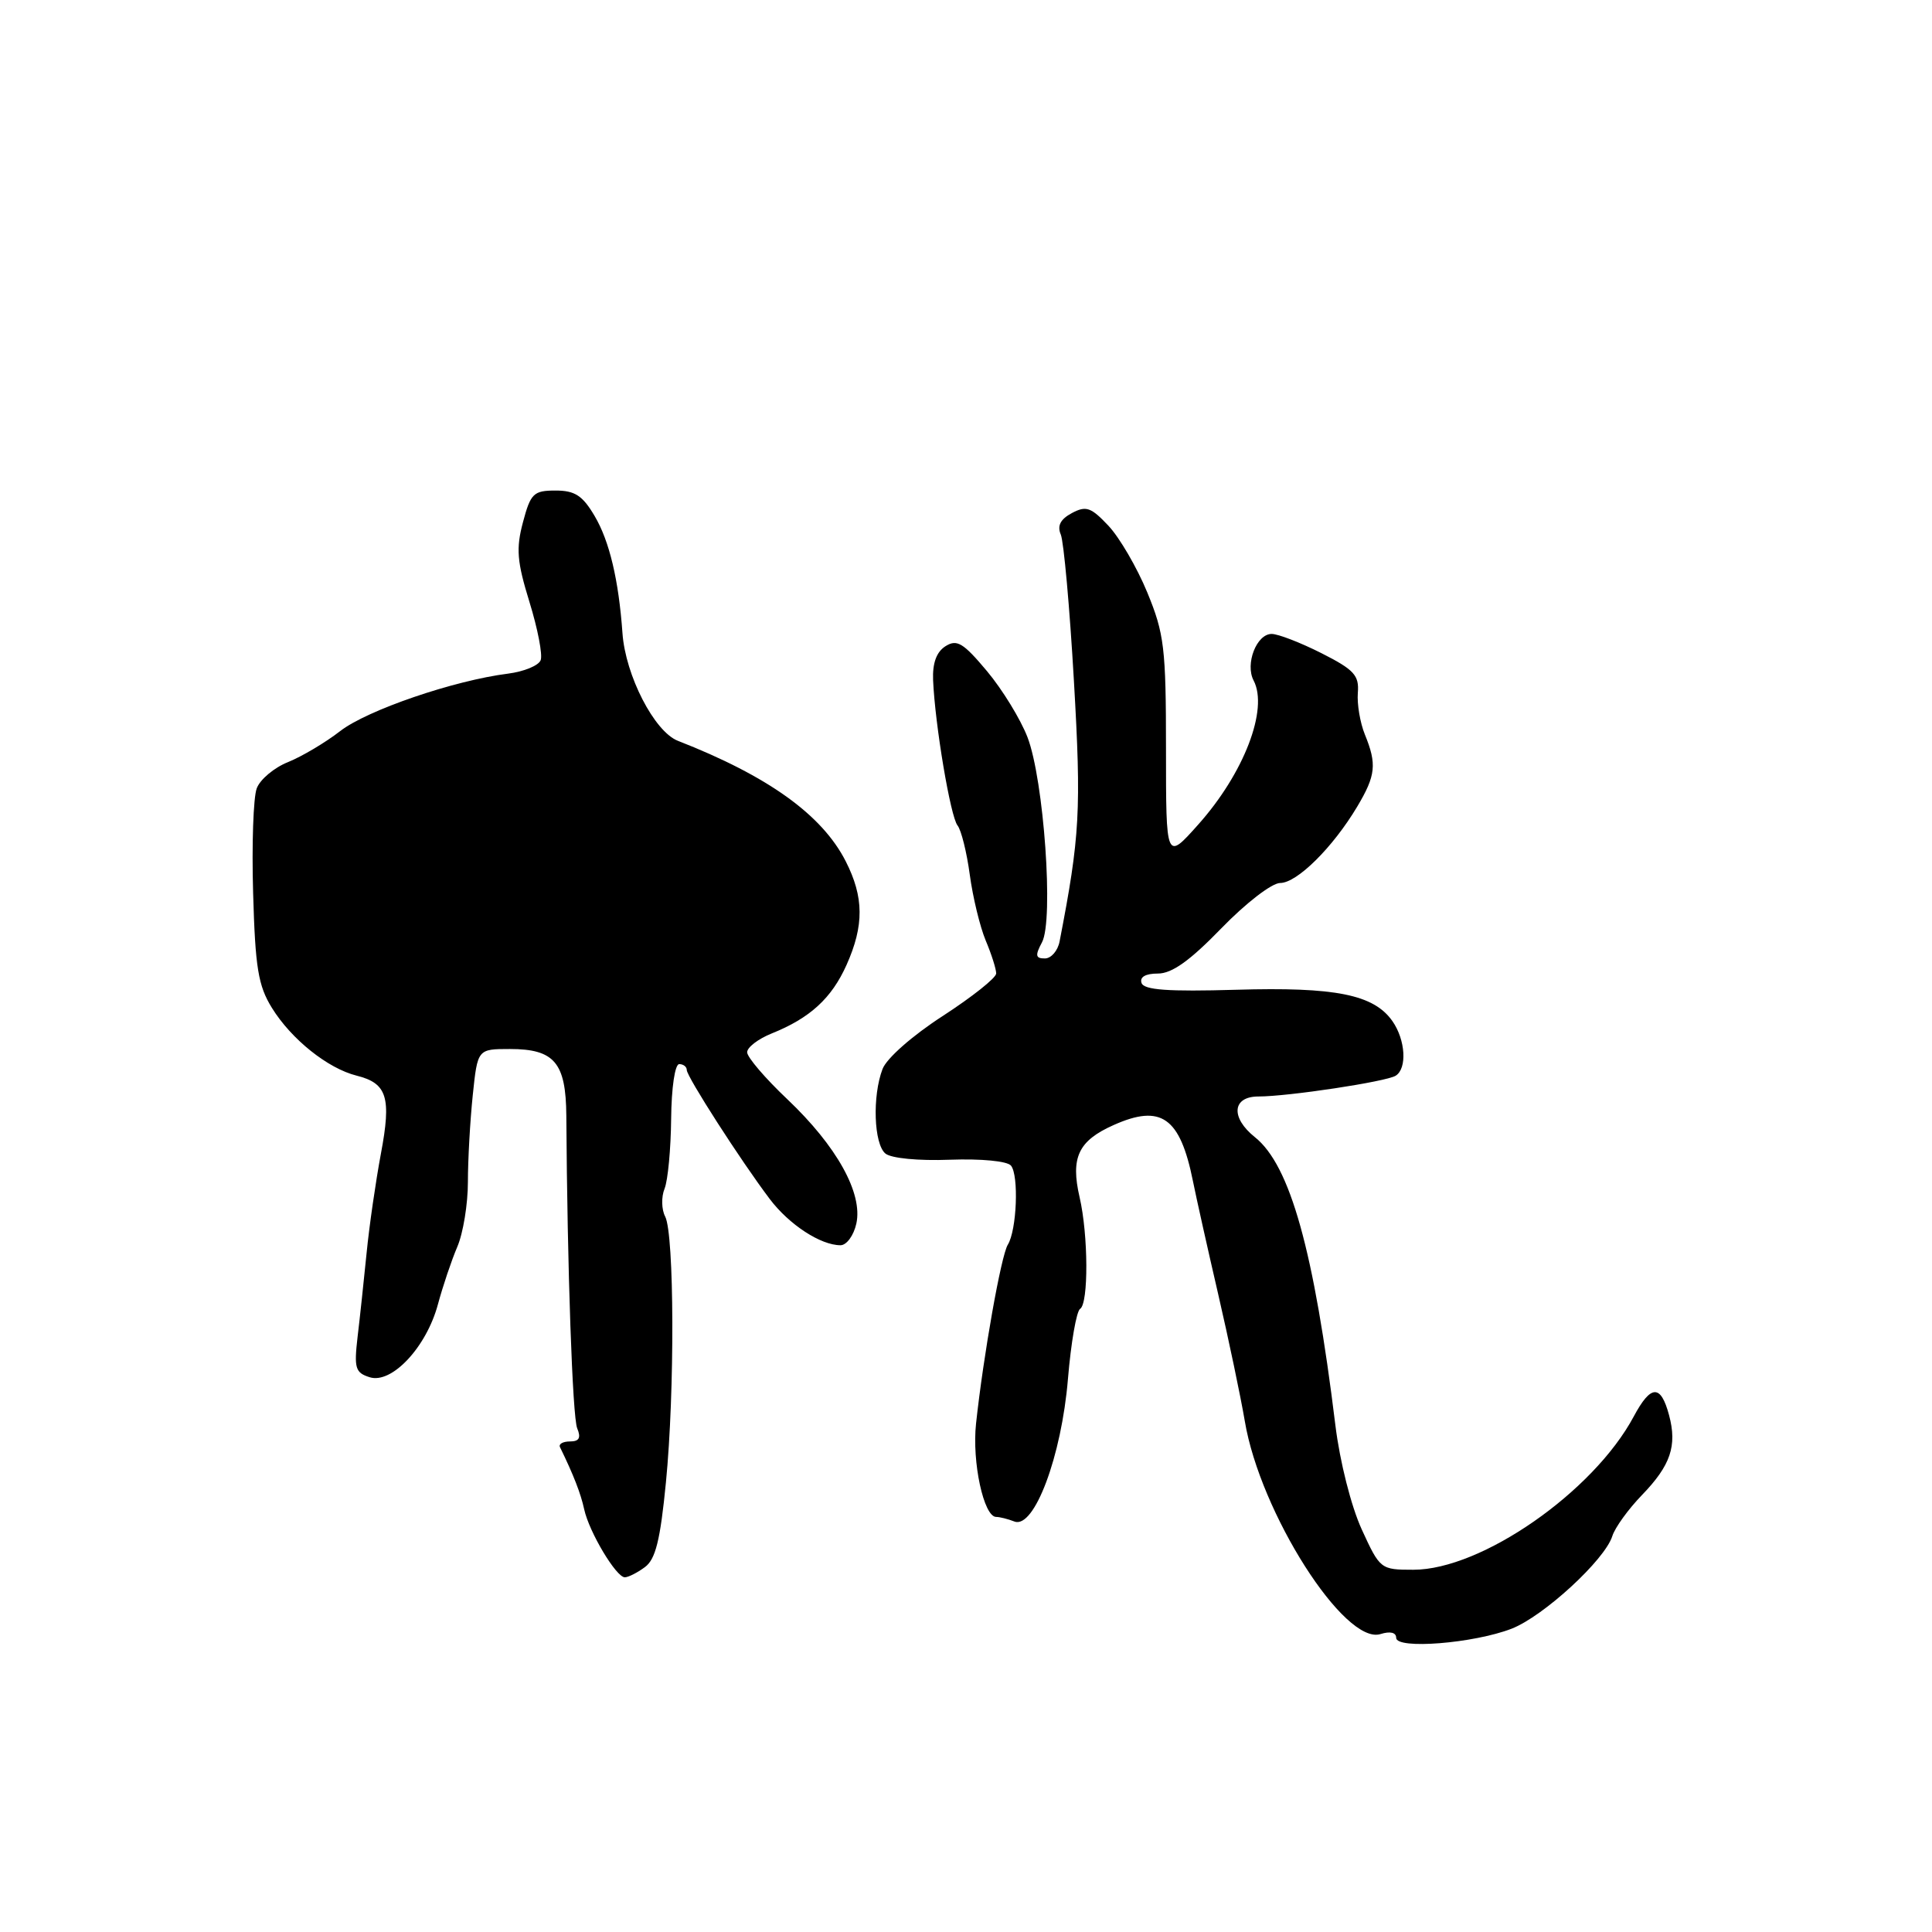 <?xml version="1.0" encoding="UTF-8" standalone="no"?>
<!DOCTYPE svg PUBLIC "-//W3C//DTD SVG 1.1//EN" "http://www.w3.org/Graphics/SVG/1.1/DTD/svg11.dtd" >
<svg xmlns="http://www.w3.org/2000/svg" xmlns:xlink="http://www.w3.org/1999/xlink" version="1.1" viewBox="0 0 256 256">
 <g >
 <path fill="currentColor"
d=" M 200.30 215.81 C 204.53 214.16 212.65 206.70 213.64 203.54 C 213.99 202.42 215.76 199.97 217.57 198.10 C 221.36 194.18 222.25 191.58 221.16 187.52 C 220.06 183.40 218.75 183.45 216.48 187.69 C 211.14 197.68 196.30 208.00 187.28 208.00 C 182.94 208.00 182.86 207.94 180.43 202.64 C 179.03 199.57 177.54 193.68 176.95 188.89 C 174.11 165.71 170.96 154.41 166.28 150.68 C 163.03 148.08 163.27 145.29 166.75 145.29 C 170.68 145.29 183.66 143.33 184.93 142.54 C 186.47 141.59 186.25 137.80 184.50 135.30 C 182.03 131.78 176.94 130.76 163.77 131.15 C 154.75 131.41 151.58 131.18 151.26 130.25 C 150.99 129.46 151.79 129.00 153.43 129.00 C 155.29 129.00 157.67 127.30 161.84 123.00 C 165.08 119.66 168.53 117.00 169.63 117.00 C 171.86 117.00 176.62 112.28 179.84 106.88 C 182.30 102.75 182.46 101.26 180.85 97.32 C 180.22 95.77 179.80 93.29 179.92 91.80 C 180.11 89.49 179.43 88.74 175.10 86.55 C 172.33 85.15 169.36 84.00 168.50 84.00 C 166.50 84.00 164.96 87.98 166.11 90.17 C 168.10 93.97 164.83 102.48 158.76 109.27 C 154.50 114.05 154.50 114.05 154.50 99.27 C 154.50 85.84 154.27 83.96 152.02 78.50 C 150.66 75.20 148.34 71.22 146.87 69.66 C 144.56 67.21 143.91 66.98 142.02 67.99 C 140.51 68.80 140.06 69.67 140.56 70.83 C 140.95 71.75 141.74 80.48 142.30 90.24 C 143.29 107.36 143.10 110.83 140.40 124.75 C 140.16 125.99 139.28 127.00 138.45 127.00 C 137.21 127.00 137.14 126.61 138.07 124.86 C 139.64 121.94 138.32 103.34 136.15 97.69 C 135.24 95.32 132.83 91.38 130.79 88.94 C 127.64 85.18 126.80 84.67 125.29 85.62 C 124.09 86.38 123.55 87.85 123.64 90.12 C 123.89 96.00 125.94 108.22 126.88 109.38 C 127.37 110.00 128.10 112.93 128.50 115.90 C 128.90 118.87 129.85 122.80 130.61 124.62 C 131.38 126.44 132.00 128.41 132.00 128.99 C 132.00 129.57 128.82 132.09 124.94 134.61 C 120.90 137.22 117.48 140.23 116.94 141.65 C 115.57 145.25 115.79 151.58 117.32 152.85 C 118.08 153.48 121.69 153.83 125.86 153.67 C 130.03 153.52 133.46 153.85 133.96 154.45 C 135.02 155.74 134.73 163.01 133.54 164.93 C 132.65 166.37 130.31 179.56 129.33 188.64 C 128.78 193.73 130.35 201.00 132.00 201.00 C 132.46 201.00 133.55 201.27 134.42 201.61 C 137.04 202.61 140.66 192.98 141.51 182.70 C 141.91 177.90 142.64 173.73 143.12 173.43 C 144.25 172.72 144.21 163.63 143.05 158.63 C 141.84 153.38 142.88 151.16 147.55 149.08 C 153.85 146.26 156.37 148.04 158.07 156.50 C 158.51 158.70 160.02 165.45 161.42 171.50 C 162.82 177.55 164.40 185.11 164.94 188.29 C 166.97 200.45 178.17 218.03 182.93 216.52 C 184.21 216.12 185.00 216.31 185.00 217.02 C 185.00 218.58 195.27 217.76 200.30 215.81 Z  M 85.44 207.66 C 86.86 206.63 87.49 204.11 88.24 196.41 C 89.42 184.40 89.35 163.55 88.14 161.20 C 87.65 160.27 87.61 158.60 88.06 157.50 C 88.50 156.40 88.89 152.24 88.93 148.25 C 88.97 144.13 89.43 141.00 90.00 141.00 C 90.55 141.00 91.00 141.35 91.00 141.78 C 91.00 142.66 98.18 153.83 102.00 158.88 C 104.56 162.27 108.74 165.00 111.37 165.00 C 112.18 165.00 113.12 163.71 113.47 162.13 C 114.35 158.12 110.88 151.87 104.32 145.65 C 101.39 142.88 99.00 140.08 99.00 139.43 C 99.00 138.78 100.46 137.66 102.25 136.94 C 107.33 134.90 110.19 132.28 112.17 127.86 C 114.51 122.63 114.48 118.87 112.06 114.12 C 108.92 107.96 101.77 102.83 89.82 98.16 C 86.70 96.94 82.87 89.48 82.48 83.89 C 81.98 76.87 80.76 71.70 78.79 68.37 C 77.19 65.66 76.18 65.00 73.61 65.00 C 70.70 65.00 70.31 65.38 69.30 69.18 C 68.36 72.70 68.50 74.40 70.16 79.78 C 71.25 83.31 71.92 86.77 71.64 87.48 C 71.37 88.19 69.43 88.99 67.32 89.26 C 60.16 90.16 48.67 94.09 45.08 96.87 C 43.11 98.40 40.00 100.24 38.17 100.98 C 36.33 101.71 34.46 103.28 34.02 104.46 C 33.57 105.64 33.35 111.88 33.54 118.33 C 33.82 128.23 34.21 130.61 36.03 133.55 C 38.60 137.71 43.44 141.58 47.26 142.53 C 51.30 143.54 51.88 145.41 50.47 152.88 C 49.79 156.52 48.93 162.43 48.58 166.00 C 48.22 169.57 47.69 174.60 47.38 177.16 C 46.90 181.29 47.08 181.89 48.98 182.49 C 51.91 183.42 56.51 178.50 58.03 172.82 C 58.67 170.45 59.82 167.02 60.59 165.22 C 61.37 163.41 62.00 159.54 62.00 156.61 C 62.00 153.69 62.29 148.53 62.64 145.15 C 63.28 139.00 63.28 139.00 67.57 139.00 C 73.46 139.00 74.99 140.81 75.04 147.82 C 75.17 168.12 75.86 187.76 76.48 189.25 C 77.01 190.52 76.75 191.00 75.52 191.00 C 74.59 191.00 74.00 191.34 74.20 191.75 C 75.99 195.42 76.95 197.88 77.41 200.00 C 78.07 203.02 81.65 209.00 82.79 209.00 C 83.25 209.00 84.44 208.40 85.44 207.66 Z "/>
</g>
</svg>